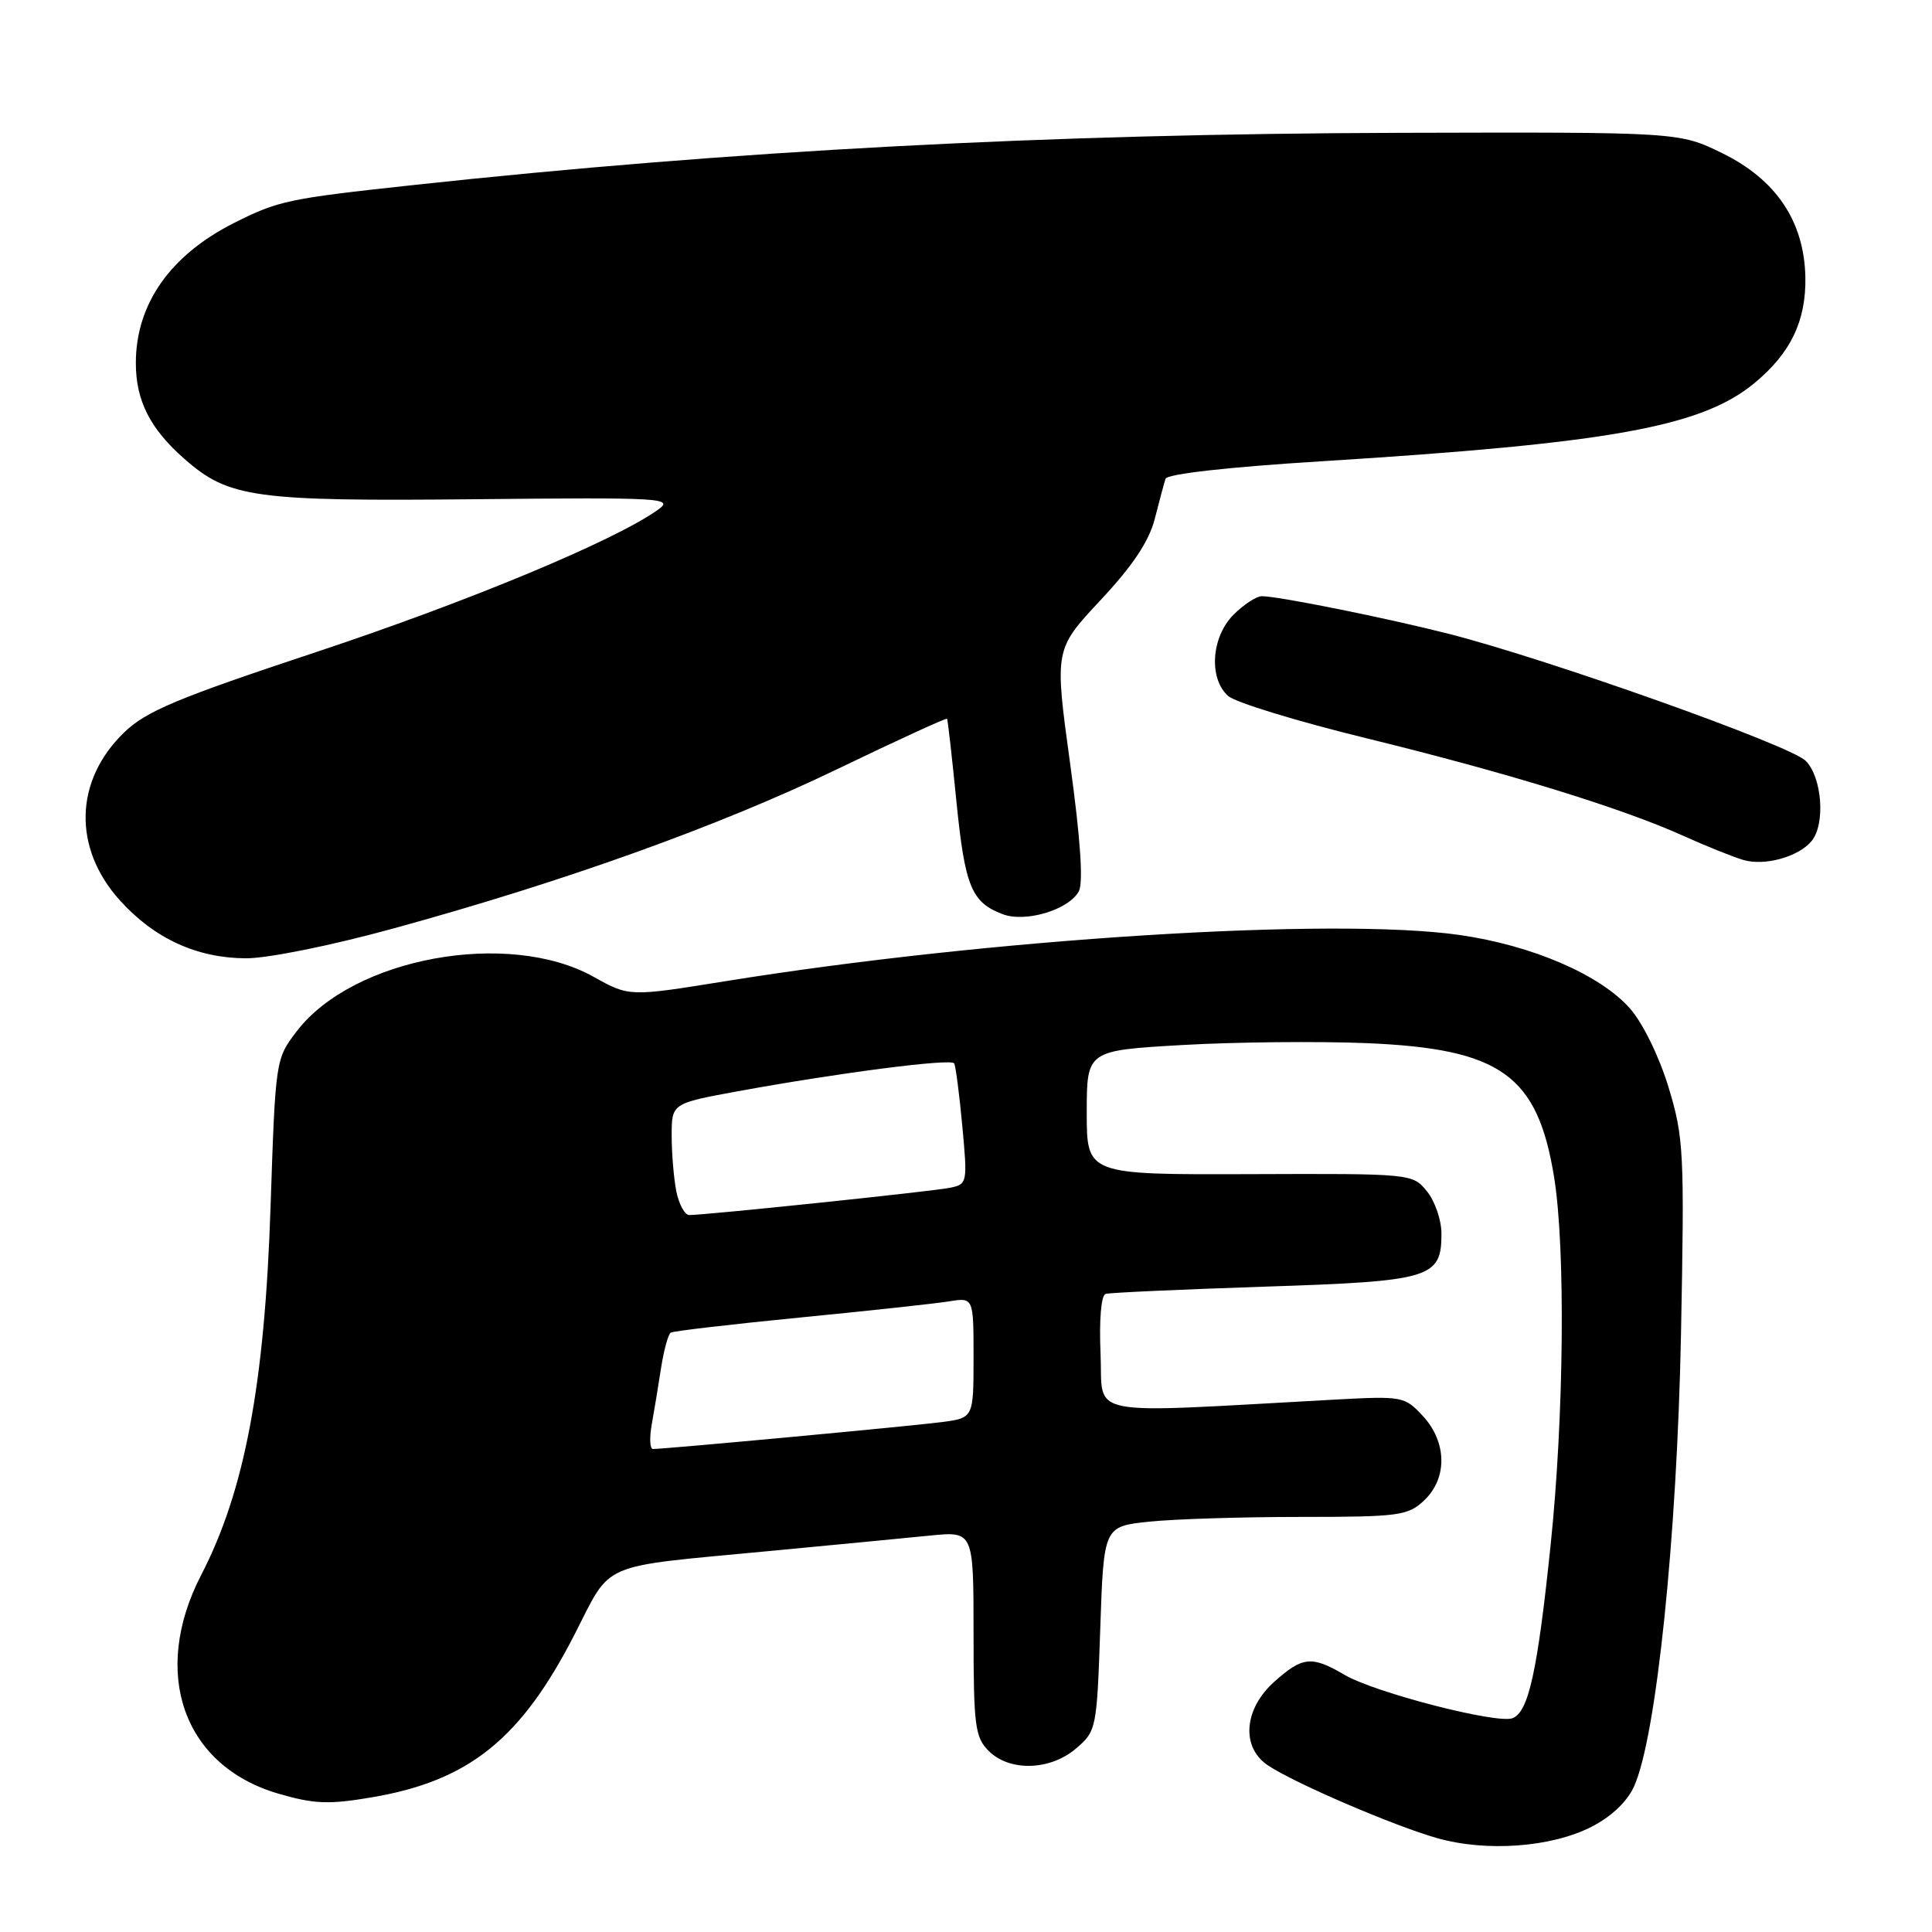 <?xml version="1.0" encoding="UTF-8" standalone="no"?>
<!DOCTYPE svg PUBLIC "-//W3C//DTD SVG 1.1//EN" "http://www.w3.org/Graphics/SVG/1.1/DTD/svg11.dtd" >
<svg xmlns="http://www.w3.org/2000/svg" xmlns:xlink="http://www.w3.org/1999/xlink" version="1.1" viewBox="0 0 256 256">
 <g >
 <path fill="currentColor"
d=" M 210.86 242.07 C 213.50 240.73 215.61 238.73 216.52 236.71 C 219.47 230.20 222.21 203.72 222.74 176.82 C 223.21 152.62 223.11 150.72 221.09 144.07 C 219.86 140.02 217.69 135.58 216.00 133.65 C 212.06 129.17 203.04 125.27 193.40 123.89 C 176.70 121.50 131.10 124.37 96.15 130.01 C 83.38 132.07 83.38 132.07 78.67 129.44 C 67.37 123.12 46.75 126.90 39.31 136.66 C 36.51 140.32 36.50 140.45 35.85 159.92 C 35.07 183.47 32.42 197.55 26.66 208.69 C 19.95 221.67 24.28 233.98 36.86 237.66 C 41.64 239.05 43.54 239.13 49.30 238.15 C 62.17 235.96 69.05 230.42 76.16 216.52 C 81.14 206.81 79.09 207.69 101.84 205.53 C 110.45 204.71 120.09 203.79 123.25 203.47 C 129.00 202.90 129.00 202.90 129.00 216.45 C 129.00 228.67 129.20 230.20 131.00 232.00 C 133.78 234.78 139.17 234.62 142.61 231.66 C 145.28 229.37 145.34 229.02 145.79 215.79 C 146.25 202.26 146.25 202.26 152.27 201.63 C 155.58 201.28 164.61 201.00 172.33 201.00 C 185.37 201.00 186.54 200.84 188.69 198.83 C 191.81 195.89 191.75 191.10 188.53 187.62 C 186.11 185.02 185.84 184.97 176.78 185.46 C 143.04 187.30 146.20 187.92 145.83 179.40 C 145.63 174.86 145.91 171.62 146.50 171.45 C 147.05 171.28 156.50 170.86 167.50 170.49 C 189.66 169.77 191.00 169.36 191.00 163.46 C 191.00 161.68 190.14 159.16 189.08 157.86 C 187.17 155.51 187.10 155.50 165.58 155.58 C 144.00 155.65 144.00 155.65 144.00 147.43 C 144.00 139.20 144.00 139.20 156.67 138.47 C 163.64 138.07 174.61 137.96 181.04 138.22 C 198.87 138.96 203.74 142.44 205.93 156.00 C 207.45 165.40 207.24 187.78 205.46 204.78 C 203.72 221.49 202.54 226.86 200.42 227.67 C 198.37 228.46 182.20 224.29 178.19 221.94 C 173.80 219.37 172.61 219.48 168.85 222.84 C 164.80 226.46 164.42 231.54 168.02 233.93 C 171.57 236.30 184.76 241.96 190.46 243.57 C 196.99 245.41 205.55 244.78 210.86 242.07 Z  M 52.08 123.04 C 74.83 116.80 95.30 109.45 110.91 101.93 C 118.83 98.11 125.39 95.10 125.49 95.24 C 125.59 95.38 126.15 100.36 126.74 106.29 C 127.86 117.46 128.73 119.57 132.85 121.13 C 135.88 122.29 141.63 120.55 142.95 118.10 C 143.56 116.95 143.17 111.15 141.80 101.20 C 139.72 86.06 139.72 86.06 145.82 79.53 C 150.08 74.98 152.25 71.73 153.01 68.76 C 153.61 66.42 154.25 64.02 154.44 63.44 C 154.65 62.80 162.82 61.88 175.14 61.12 C 213.38 58.73 225.44 56.56 232.45 50.78 C 237.28 46.80 239.34 42.50 239.22 36.68 C 239.05 29.32 235.36 23.82 228.25 20.32 C 222.50 17.50 222.50 17.50 185.50 17.60 C 138.81 17.73 96.95 19.95 54.58 24.54 C 38.16 26.32 36.88 26.59 31.00 29.55 C 22.54 33.82 18.00 40.30 18.00 48.11 C 18.00 53.09 19.89 56.82 24.44 60.81 C 30.31 65.97 33.68 66.44 63.00 66.15 C 87.86 65.90 89.36 65.99 87.19 67.54 C 81.50 71.62 62.04 79.72 41.87 86.41 C 23.45 92.52 19.35 94.24 16.44 97.06 C 9.85 103.44 9.63 112.37 15.89 119.31 C 20.45 124.36 26.08 126.95 32.58 126.98 C 35.47 126.99 43.89 125.29 52.08 123.04 Z  M 240.04 111.45 C 241.90 109.21 241.44 103.00 239.26 100.81 C 237.20 98.75 205.24 87.38 192.02 84.00 C 183.74 81.89 169.41 79.00 167.20 79.00 C 166.49 79.00 164.80 80.10 163.45 81.45 C 160.49 84.42 160.13 89.92 162.75 92.23 C 163.71 93.08 171.93 95.59 181.00 97.81 C 199.56 102.35 214.84 107.05 223.00 110.73 C 226.03 112.10 229.62 113.54 231.00 113.95 C 233.83 114.78 238.31 113.54 240.04 111.45 Z  M 86.36 188.75 C 86.68 186.96 87.24 183.58 87.60 181.23 C 87.97 178.88 88.54 176.78 88.88 176.58 C 89.22 176.37 96.92 175.47 106.00 174.58 C 115.08 173.69 123.96 172.73 125.75 172.44 C 129.00 171.91 129.00 171.91 129.00 179.89 C 129.00 187.88 129.00 187.88 124.75 188.44 C 120.78 188.96 88.14 192.00 86.52 192.00 C 86.11 192.00 86.04 190.54 86.36 188.75 Z  M 89.62 157.88 C 89.28 156.16 89.00 152.83 89.00 150.48 C 89.00 146.21 89.00 146.21 97.75 144.60 C 111.10 142.16 126.02 140.23 126.43 140.90 C 126.63 141.23 127.12 144.97 127.51 149.20 C 128.21 156.75 128.18 156.92 125.86 157.39 C 123.59 157.86 93.55 161.00 91.33 161.00 C 90.74 161.00 89.97 159.59 89.62 157.88 Z "/>
</g>
</svg>